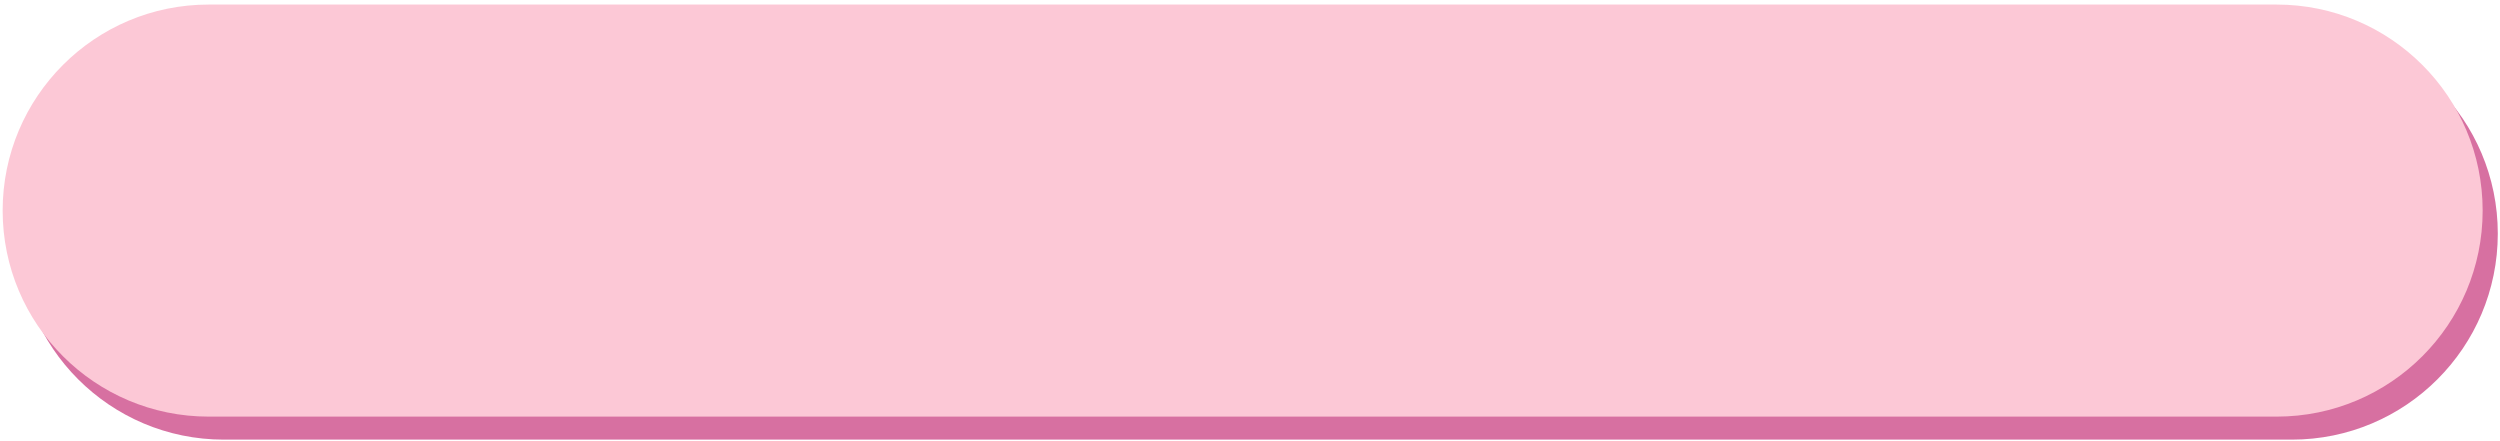 <svg width="340" height="60" viewBox="0 0 340 60" fill="none" xmlns="http://www.w3.org/2000/svg">
<path d="M311.68 59.79H30.44C14.97 59.79 2.42 47.25 2.42 31.77C2.42 16.3 14.96 3.75 30.44 3.75H311.68C327.15 3.75 339.7 16.29 339.7 31.77C339.7 47.24 327.16 59.79 311.68 59.79Z" fill="#D770A1"/>
<path d="M309.62 56.66H28.38C12.91 56.66 0.36 44.12 0.36 28.64C0.36 13.17 12.9 0.62 28.38 0.62H309.62C325.09 0.62 337.64 13.16 337.64 28.64C337.64 44.12 325.1 56.66 309.62 56.66Z" fill="#FCC8D6"/>
</svg>
